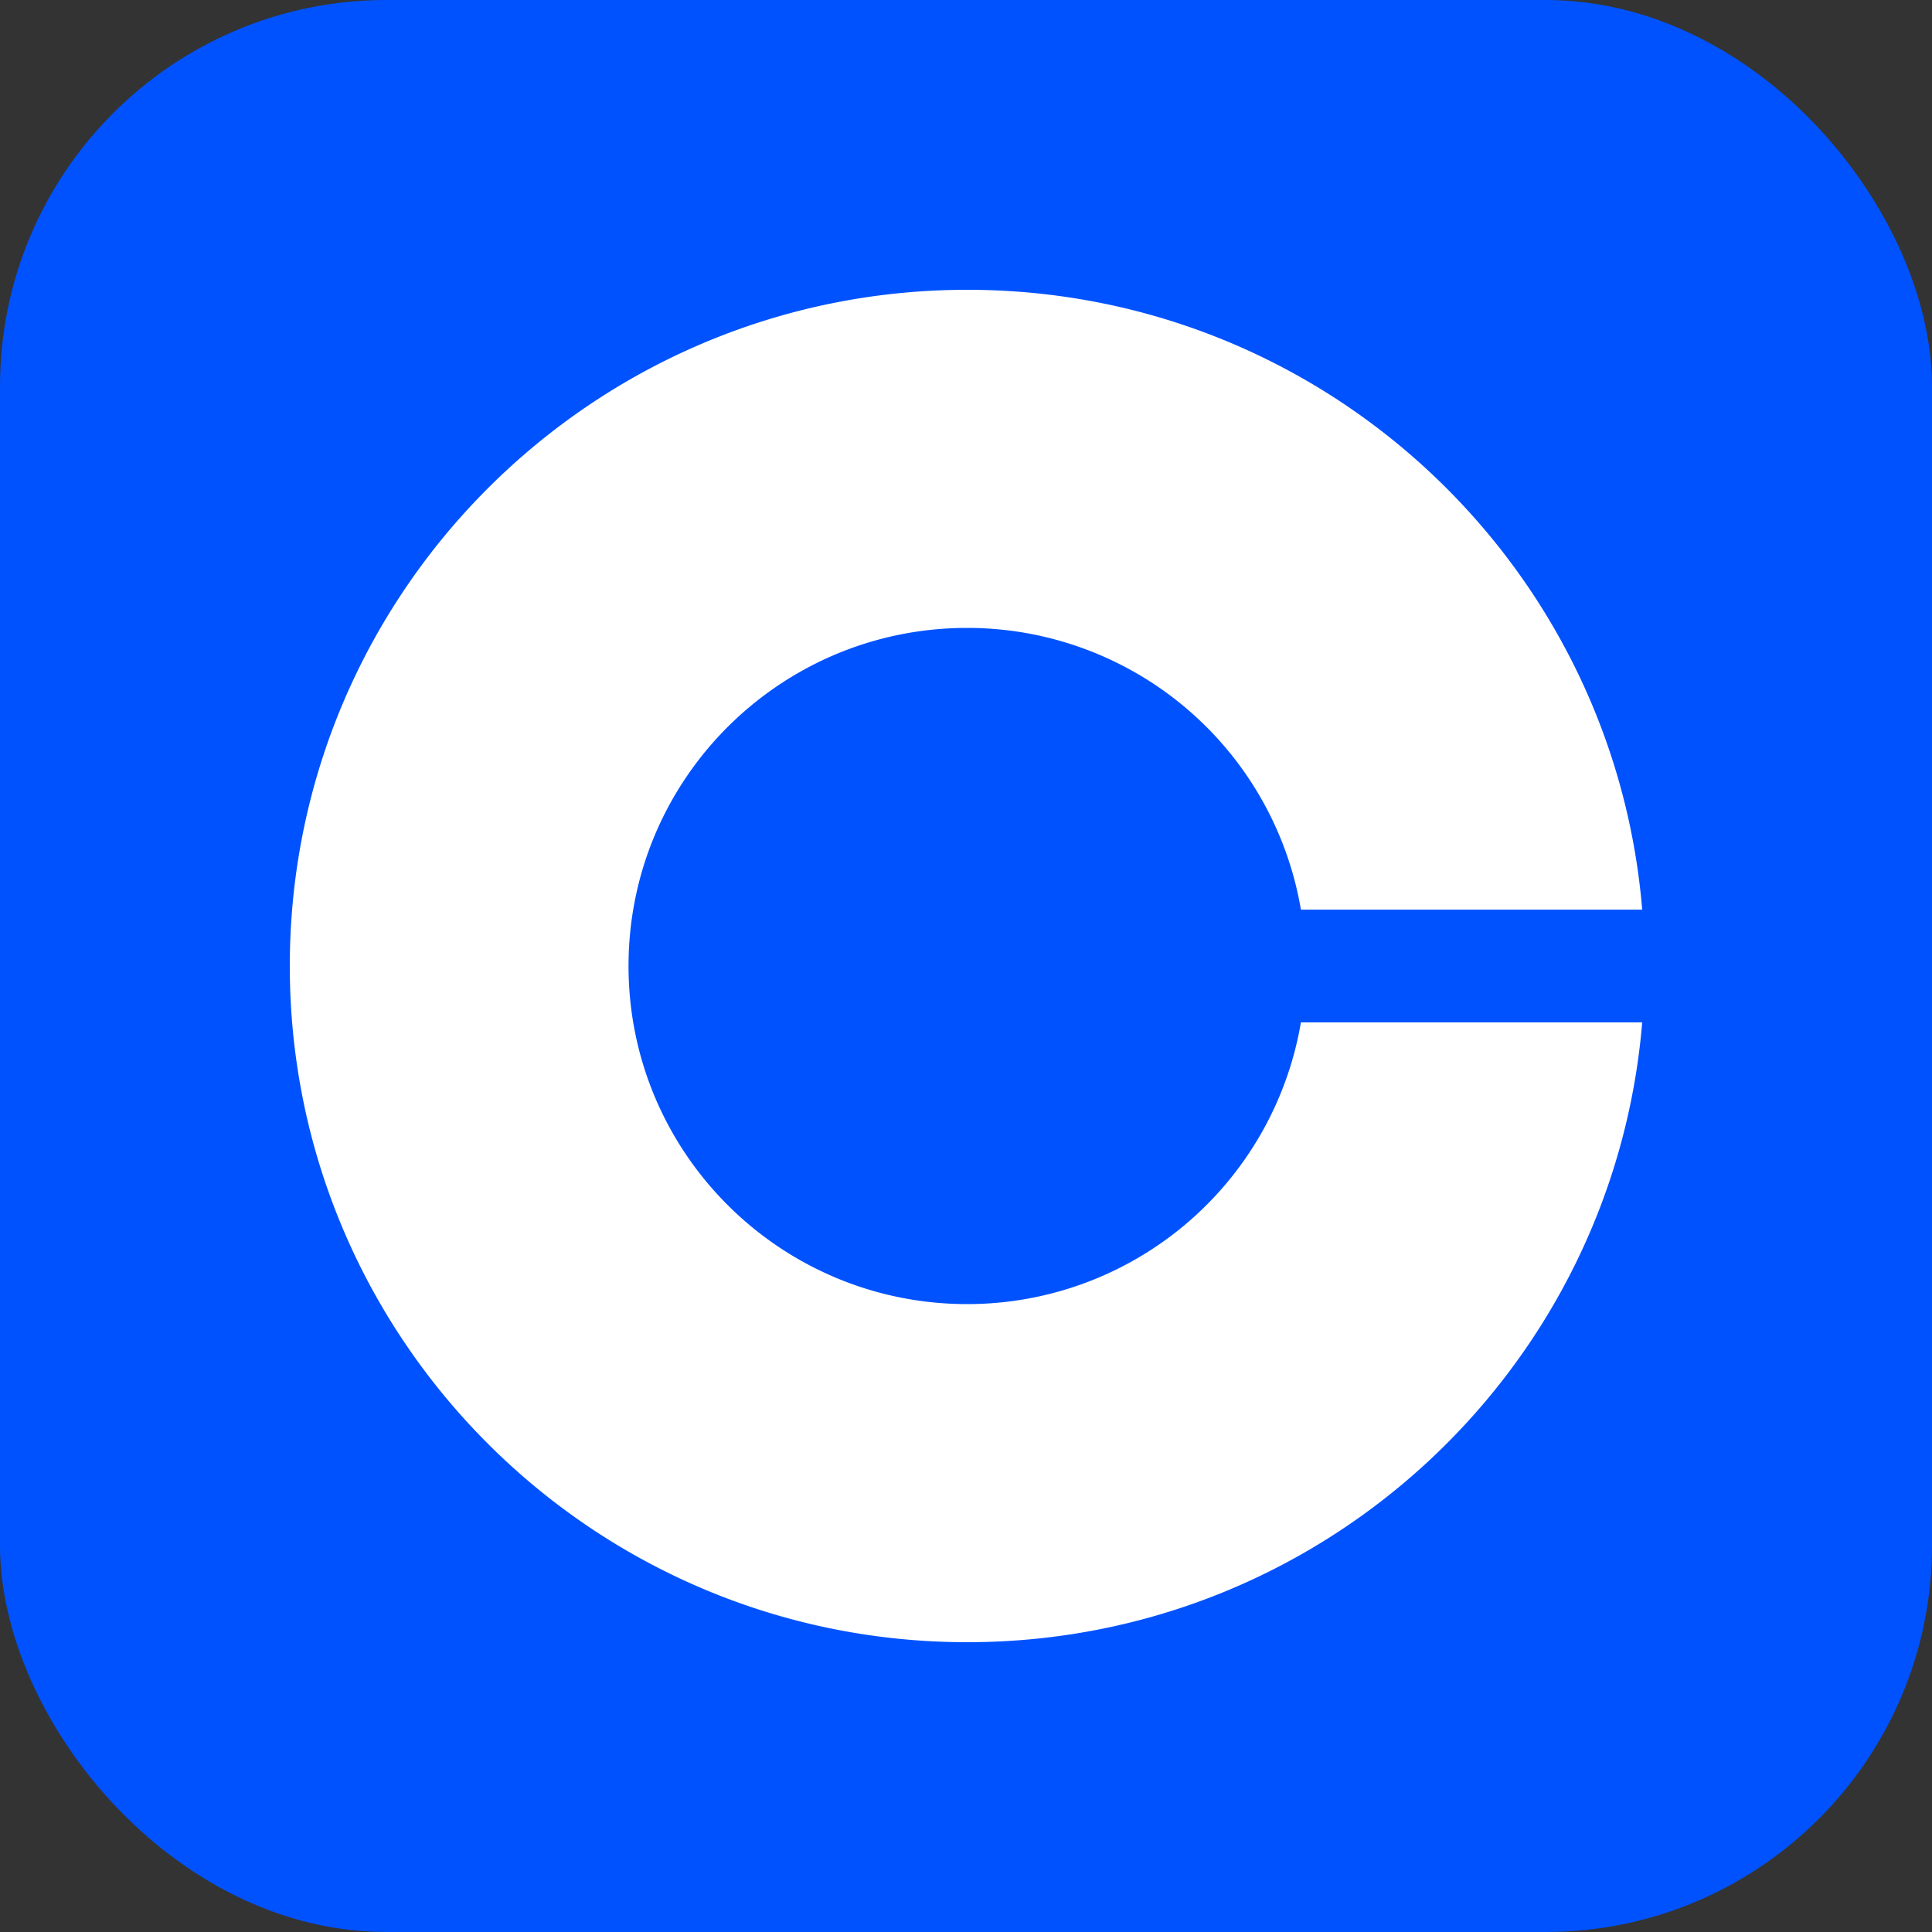 <svg xmlns="http://www.w3.org/2000/svg" fill="none" viewBox="0 0 40 40"><rect x="0" y="0" width="40" height="40" fill="#333333" stroke="none"/><rect width="100%" height="100%" fill="#0052FF" rx="8"/><path fill="#fff" d="M20.026 27c-3.875 0-7.013-3.133-7.013-7s3.138-7 7.013-7a7.007 7.007 0 0 1 6.908 5.833H34C33.404 11.647 27.378 6 20.026 6 12.283 6 6 12.27 6 20s6.283 14 14.026 14C27.378 34 33.404 28.353 34 21.167h-7.066A7.007 7.007 0 0 1 20.026 27Z"/></svg>
